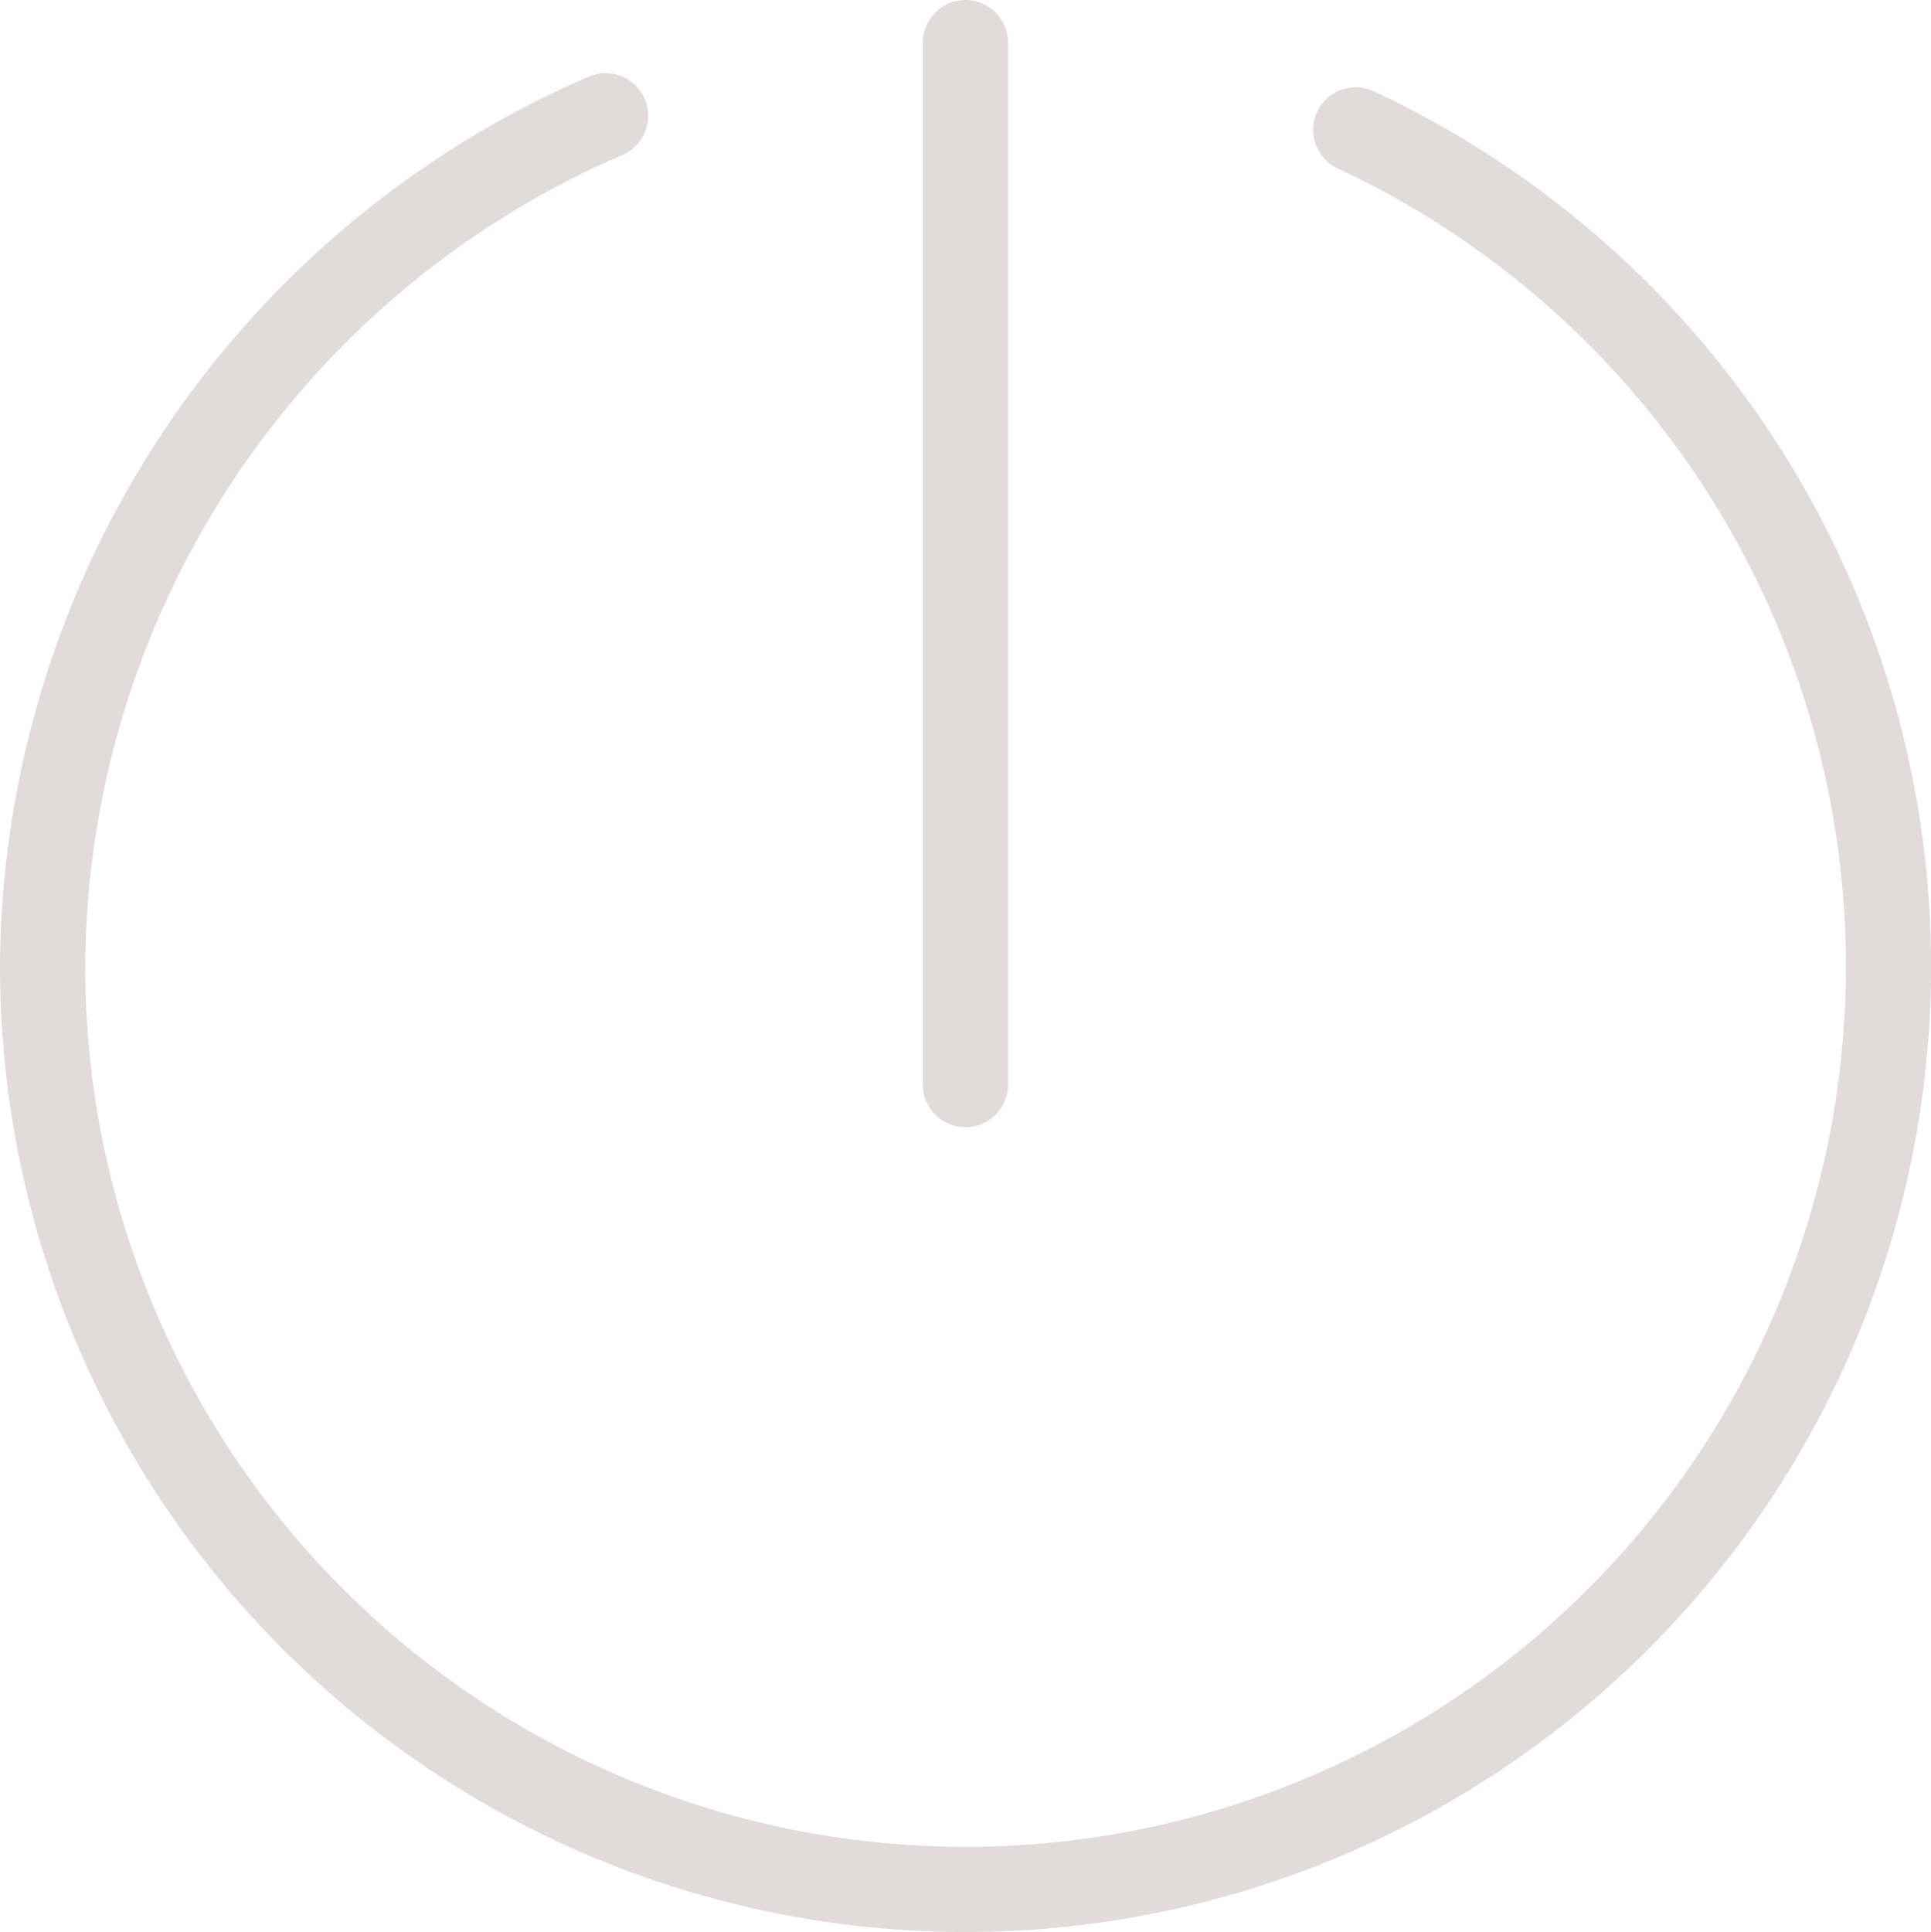 <svg xmlns="http://www.w3.org/2000/svg" width="22.667" height="22.677" viewBox="0 0 22.667 22.677">
  <g id="Group_14568" data-name="Group 14568" transform="translate(0.087 0.087)">
    <g id="Group_14570" data-name="Group 14570">
      <path id="Path_2982" data-name="Path 2982" d="M16.764,2.965A10.834,10.834,0,1,1,1.35,12.784,10.94,10.94,0,0,1,7.959,2.8" transform="translate(-0.937 -1.528)" fill="none" stroke="#e1dcdc" stroke-linecap="round" stroke-linejoin="round" stroke-width="1"/>
      <line id="Line_58" data-name="Line 58" y2="12.231" transform="translate(11.246 0.413)" fill="none" stroke="#e1dcdc" stroke-linecap="round" stroke-linejoin="round" stroke-width="1"/>
    </g>
  </g>
</svg>

